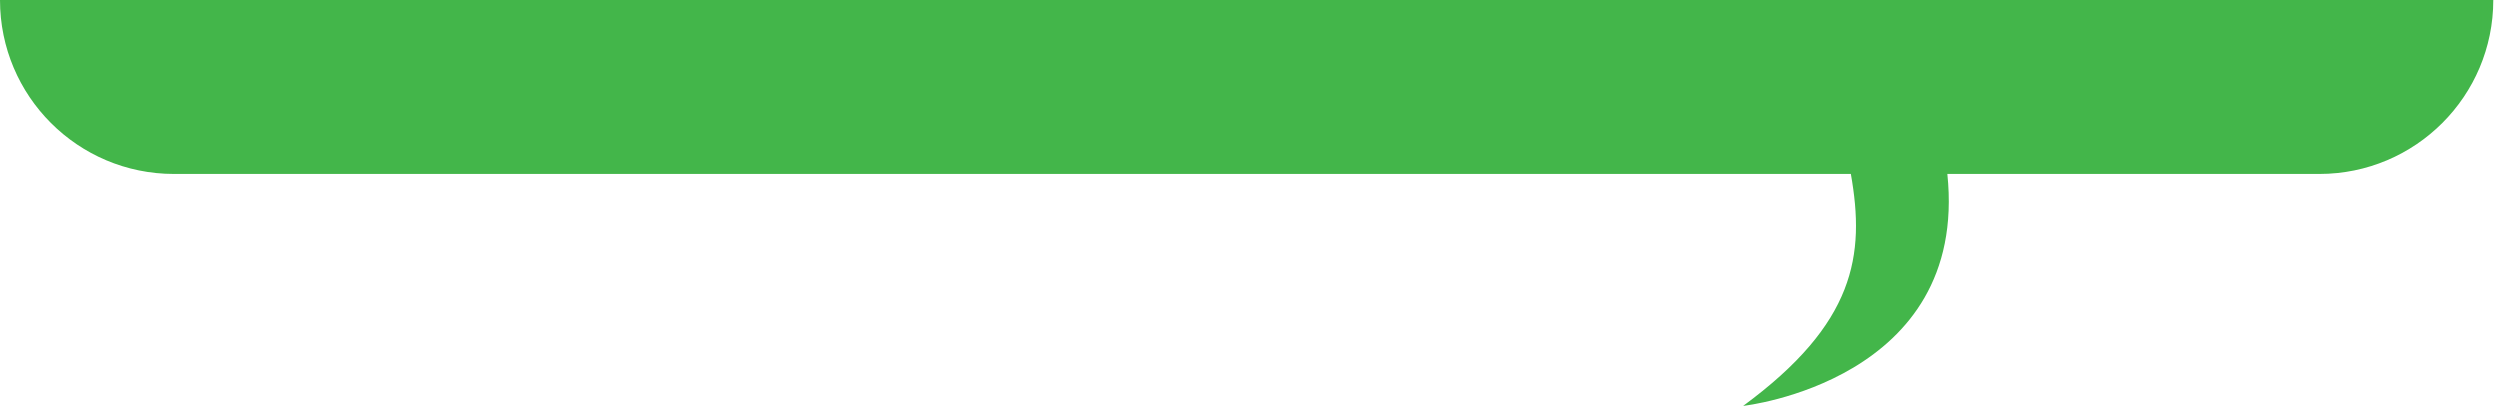 <?xml version="1.0" encoding="utf-8"?>
<svg viewBox="0 0 251 41" xmlns="http://www.w3.org/2000/svg">
    <defs>
        <pattern height="20" id="pattern-0" patternUnits="userSpaceOnUse" viewBox="0 0 100 100"
            width="20" x="0" y="0">
            <path style="fill: black;" d="M 0 0 L 50 0 L 50 100 L 0 100 Z" />
        </pattern>
    </defs>
    <path
        d="M 250.326 0 L 0 0 C 0 9.645 7.819 17.465 17.465 17.465 L 185.826 17.465 C 187.275 25.632 186.264 32.484 175.014 40.751 C 175.014 40.751 197.678 38.271 195.514 17.465 L 232.861 17.465 C 242.506 17.465 250.326 9.646 250.326 0 Z"
        fill="#43B64A" stroke-miterlimit="10" stroke-width="2" />
    <path style="stroke: black; fill: none;" d="M 2.951 2.269 Z" />
</svg>